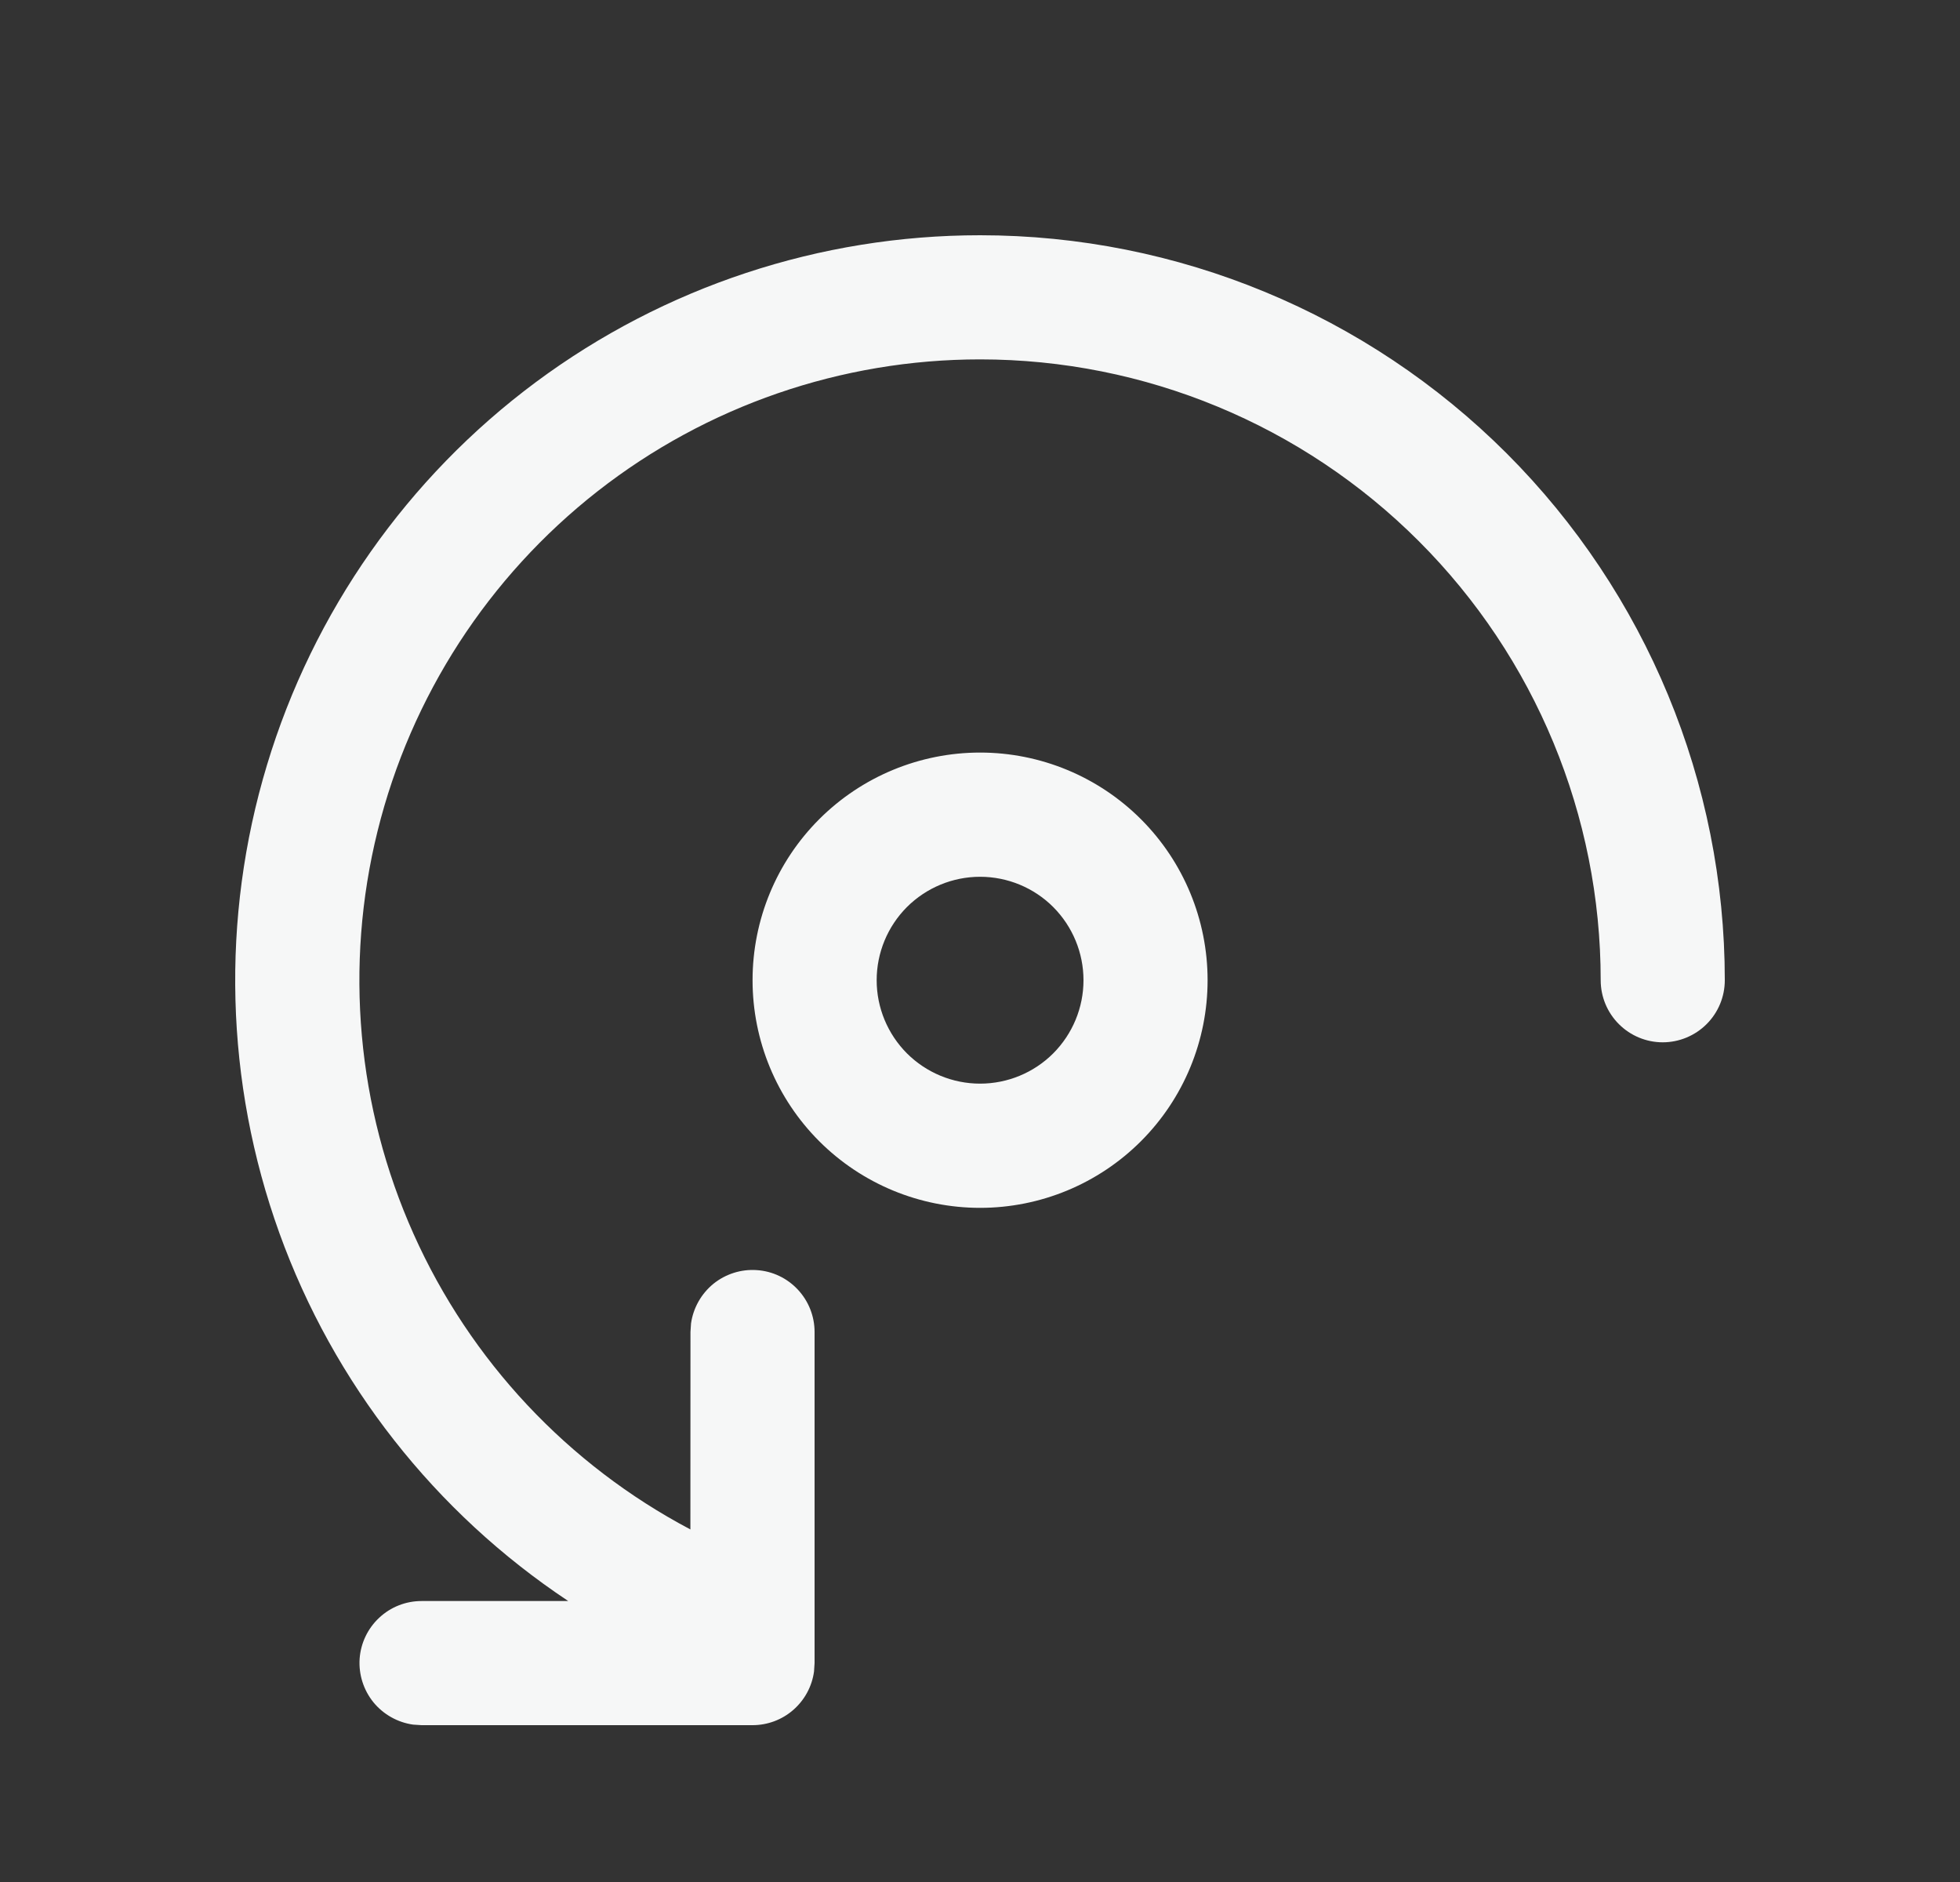 <svg width="25" height="24" viewBox="0 0 25 24" fill="none" xmlns="http://www.w3.org/2000/svg">
<rect x="0" y="0" width="25" height="24" fill="#333333" stroke="none"/>
<path d="M12.501 3C10.46 3 8.474 3.656 6.835 4.873C5.197 6.09 3.994 7.803 3.405 9.757C2.815 11.711 2.871 13.803 3.563 15.723C4.255 17.642 5.548 19.288 7.248 20.417H5.377C5.176 20.417 4.983 20.493 4.837 20.63C4.69 20.767 4.601 20.954 4.587 21.154C4.574 21.355 4.637 21.552 4.763 21.708C4.89 21.863 5.071 21.965 5.269 21.993L5.377 22H9.599C9.79 22 9.975 21.931 10.119 21.805C10.263 21.679 10.357 21.506 10.383 21.316L10.39 21.208V16.986C10.39 16.785 10.314 16.593 10.177 16.446C10.04 16.299 9.853 16.21 9.653 16.197C9.453 16.183 9.255 16.246 9.099 16.372C8.944 16.499 8.842 16.68 8.814 16.878L8.807 16.986L8.806 19.504C7.242 18.678 5.999 17.353 5.276 15.738C4.553 14.124 4.391 12.314 4.816 10.598C5.241 8.881 6.229 7.356 7.622 6.265C9.015 5.175 10.732 4.583 12.501 4.583C14.601 4.583 16.614 5.417 18.098 6.902C19.583 8.387 20.417 10.4 20.417 12.5C20.417 12.71 20.5 12.911 20.649 13.06C20.797 13.208 20.998 13.292 21.208 13.292C21.418 13.292 21.62 13.208 21.768 13.06C21.917 12.911 22 12.71 22 12.5C22 9.98 20.999 7.564 19.218 5.782C17.436 4.001 15.02 3 12.501 3ZM12.501 9.597C11.731 9.597 10.993 9.903 10.449 10.447C9.904 10.992 9.599 11.73 9.599 12.5C9.599 13.27 9.904 14.008 10.449 14.553C10.993 15.097 11.731 15.403 12.501 15.403C13.271 15.403 14.009 15.097 14.553 14.553C15.098 14.008 15.403 13.27 15.403 12.5C15.403 11.73 15.098 10.992 14.553 10.447C14.009 9.903 13.271 9.597 12.501 9.597ZM12.501 11.181C12.851 11.181 13.187 11.32 13.434 11.567C13.681 11.815 13.82 12.15 13.82 12.5C13.82 12.85 13.681 13.185 13.434 13.433C13.187 13.68 12.851 13.819 12.501 13.819C12.151 13.819 11.816 13.68 11.568 13.433C11.321 13.185 11.182 12.85 11.182 12.5C11.182 12.15 11.321 11.815 11.568 11.567C11.816 11.32 12.151 11.181 12.501 11.181Z" fill="#F6F7F7"/>
</svg>
